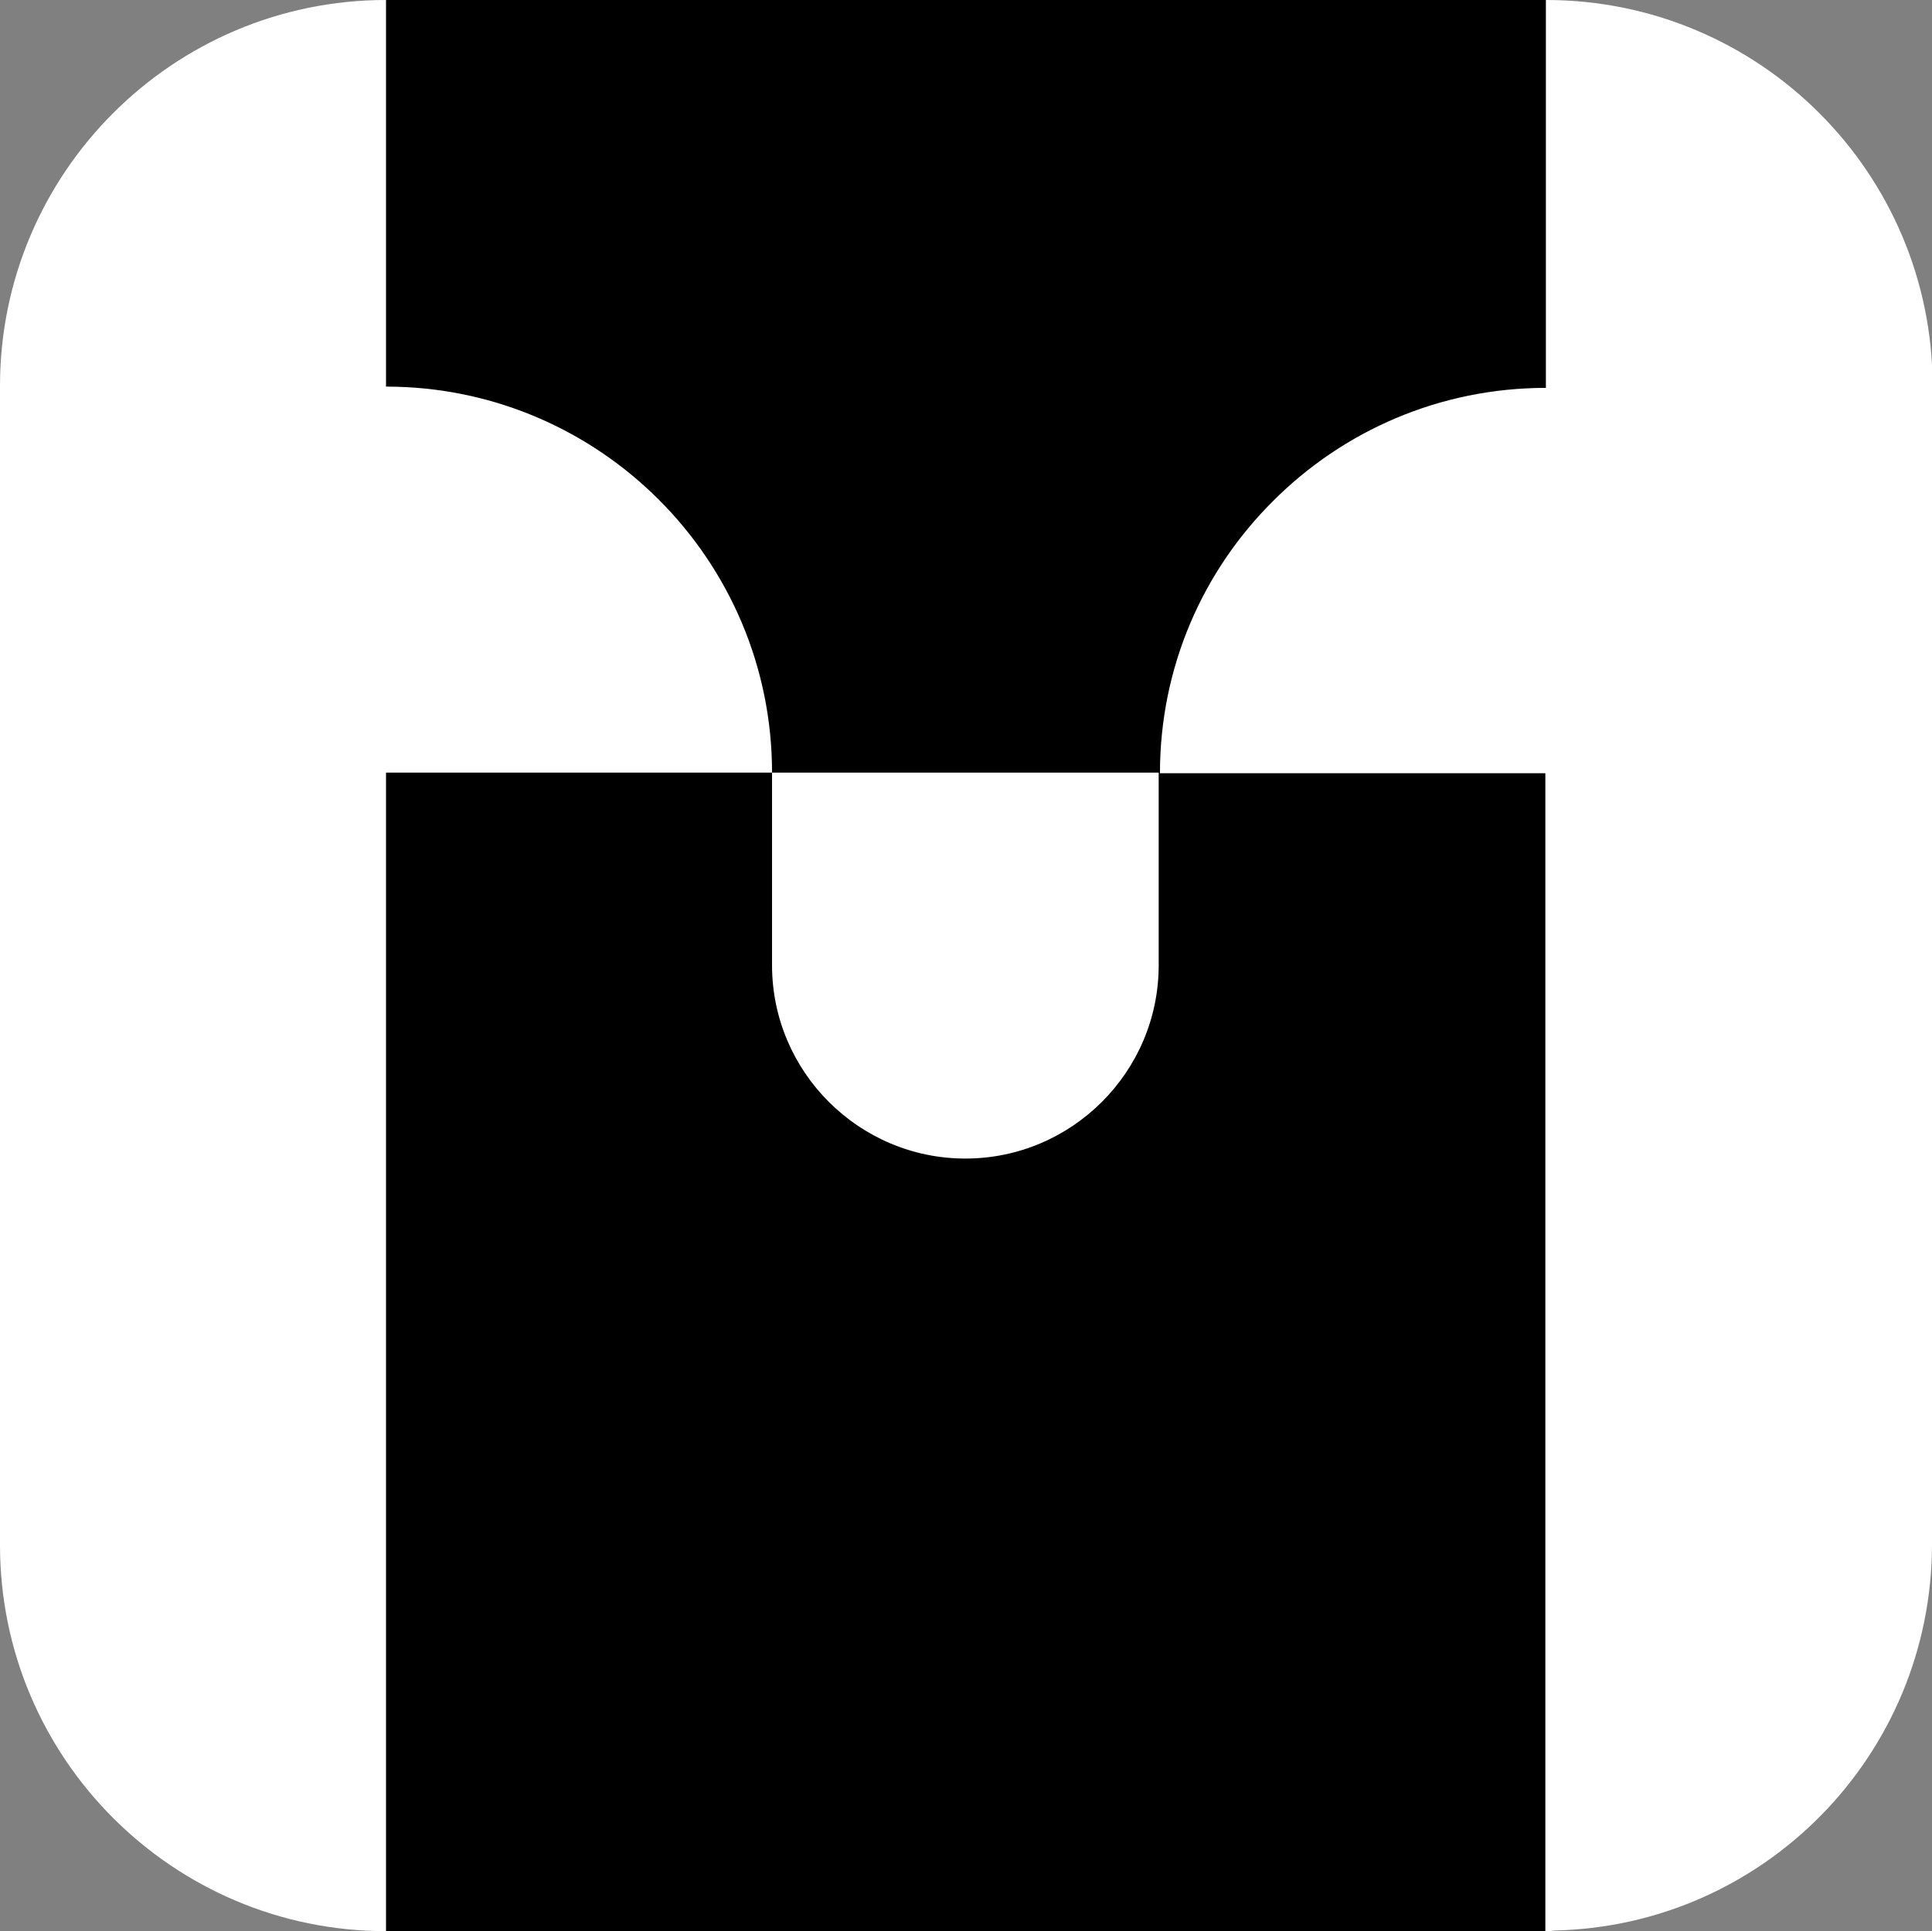 <?xml version="1.0" encoding="UTF-8"?>
<svg id="_Слой_2" data-name="Слой 2" xmlns="http://www.w3.org/2000/svg" viewBox="0 0 30.48 30.47">
  <rect x="0" y="0" width="30.48" height="30.47" fill="#808080" stroke="none"/>
  <defs>
    <style>
      .cls-1 {
        fill: #fff;
      }
    </style>
  </defs>
  <g id="_Слой_1-2" data-name="Слой 1">
    <rect x="6.04" y="0" width="18.35" height="30.47"/>
    <path class="cls-1" d="M18.28,12.19v3.04c0,1.68-1.37,3.05-3.05,3.05h0c-1.68,0-3.05-1.37-3.05-3.05v-3.04h6.1Z"/>
    <path class="cls-1" d="M12.18,12.19h0s-6.09,0-6.09,0v18.28h0c-3.36,0-6.09-2.73-6.09-6.09V6.09C0,2.73,2.73,0,6.09,0h0v6.1s0,0,0,0c3.36,0,6.09,2.73,6.09,6.09Z"/>
    <path class="cls-1" d="M30.48,6.1v18.28c-.01,3.32-2.66,6.01-5.96,6.08-.05.01-.09.01-.14.01V12.2s0,0,0,0h-6.08s0,0,0,0c0-1.68.68-3.2,1.79-4.3,1.1-1.1,2.62-1.78,4.3-1.78,0,0,0,0,0,0V0s0,0,0,0h0c3.37,0,6.1,2.73,6.1,6.1Z"/>
  </g>
</svg>